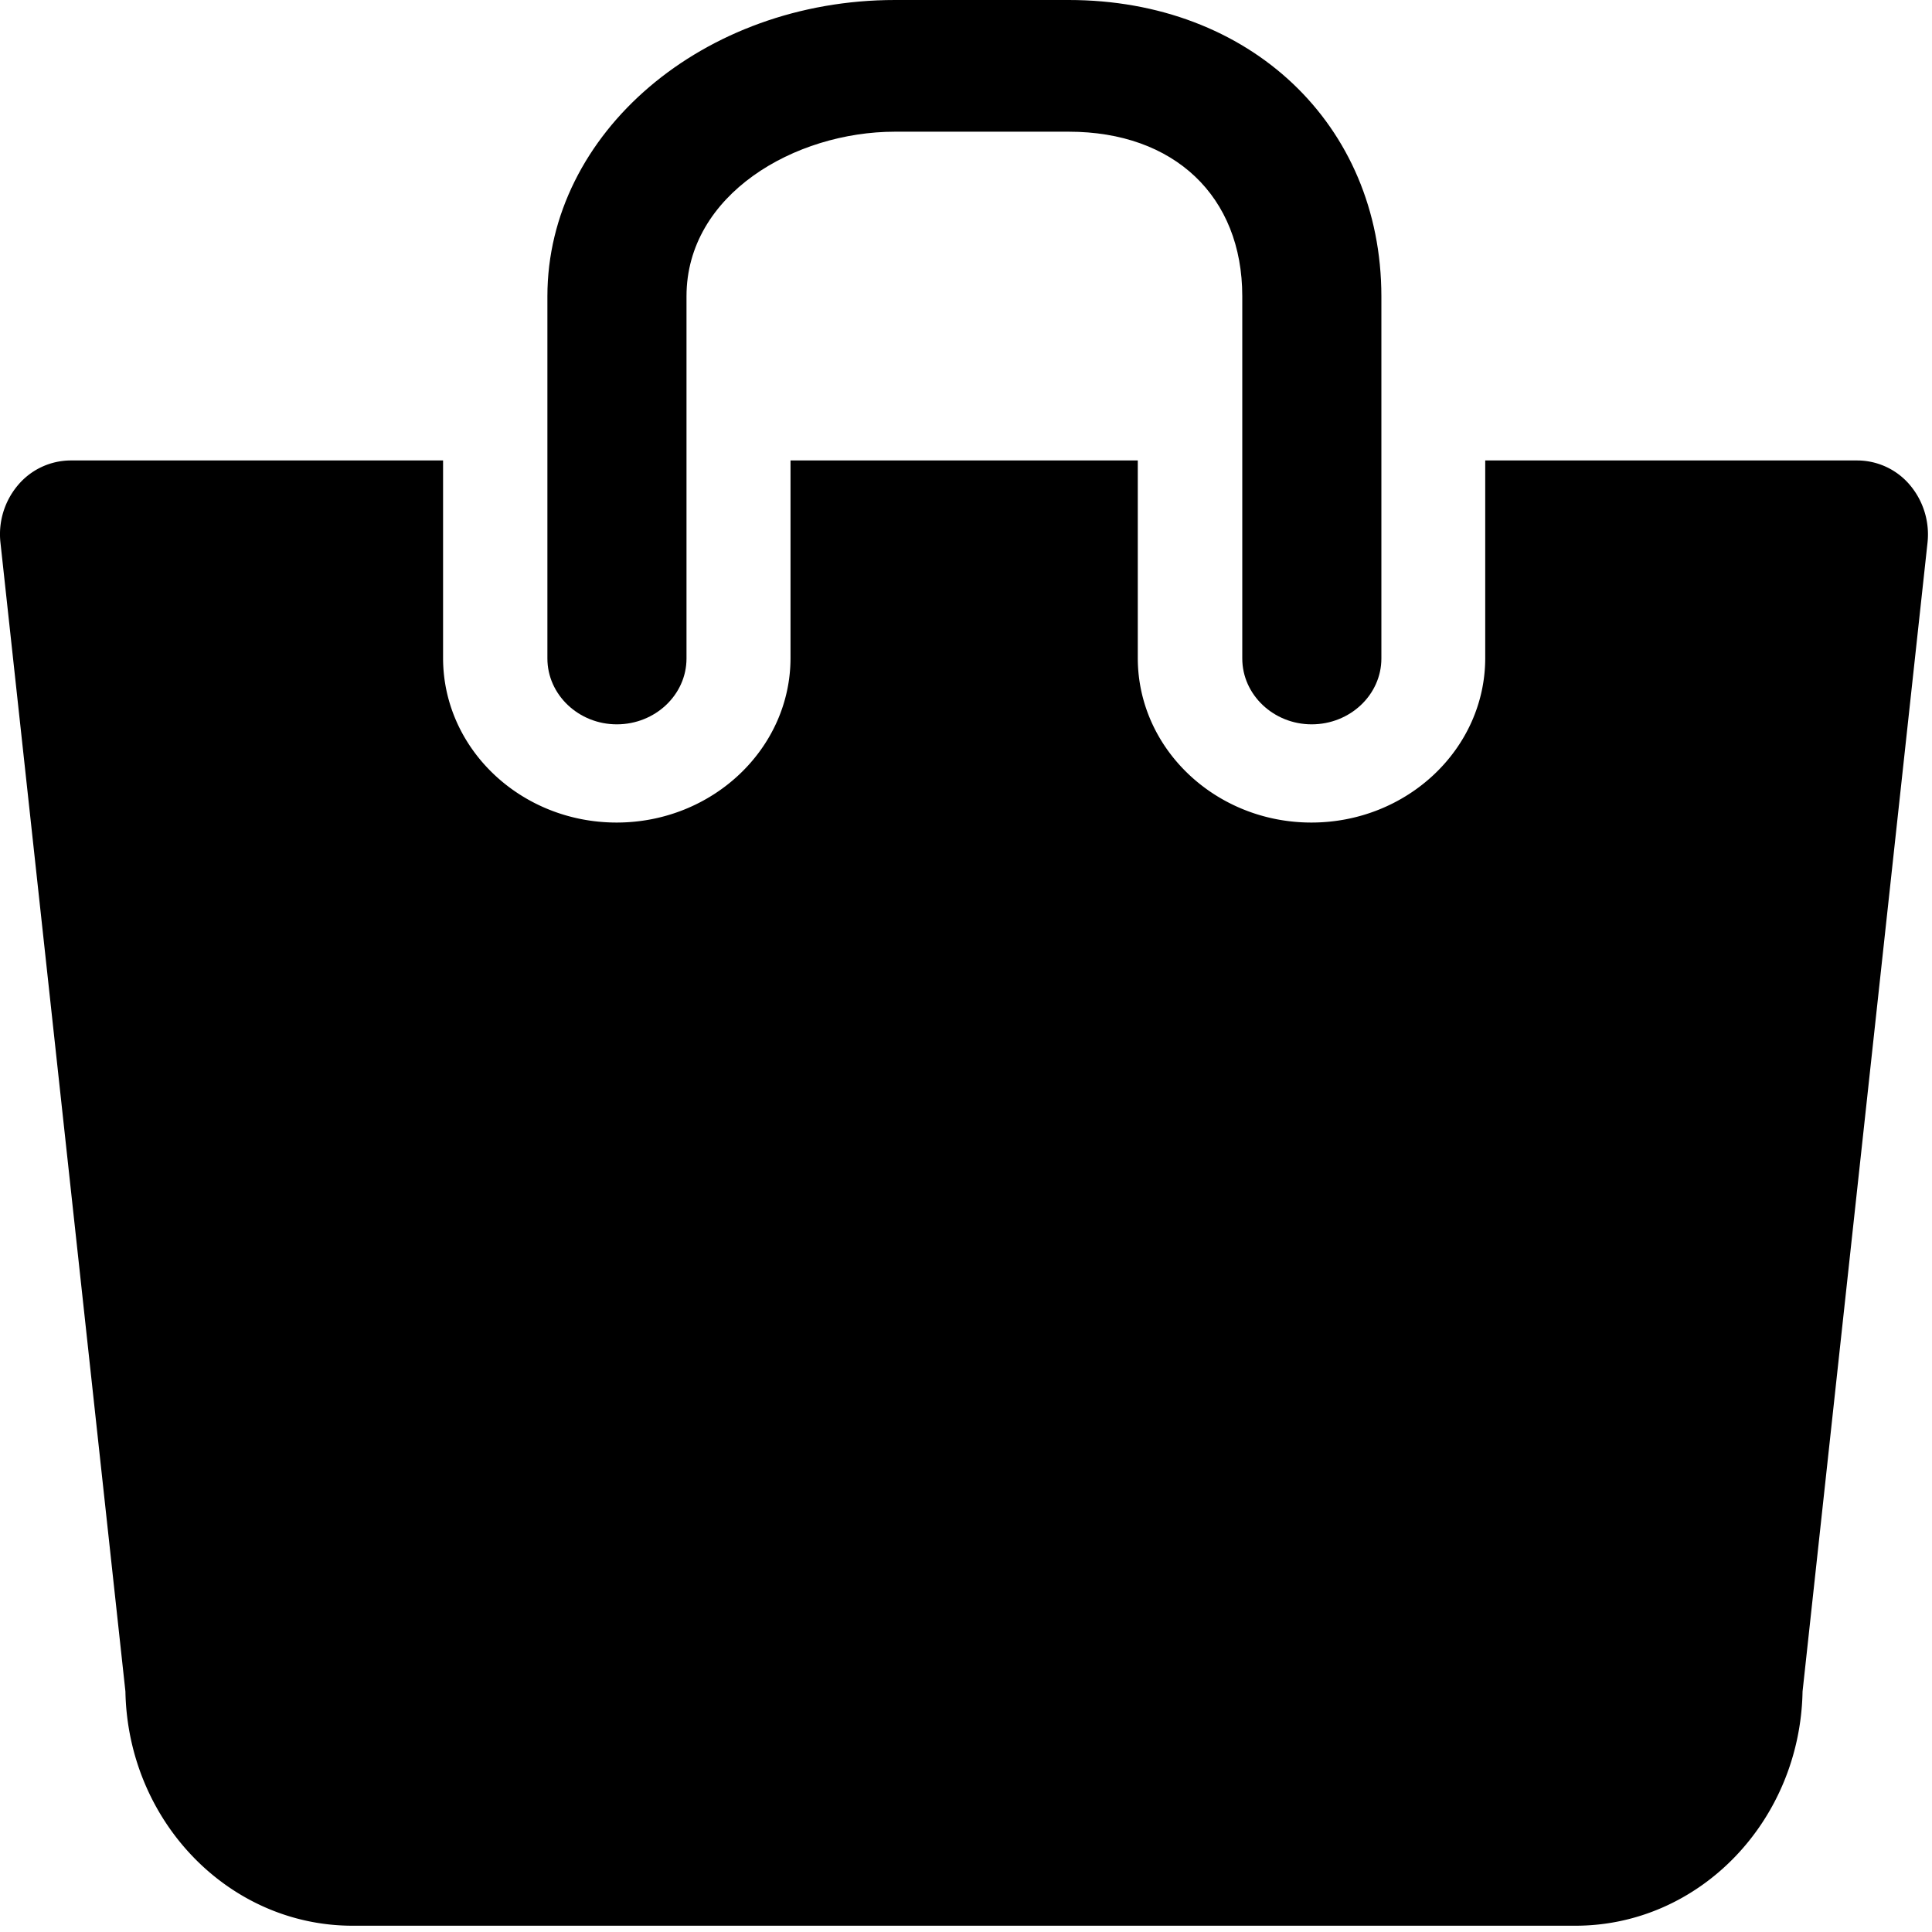 <svg width="12" height="12" xmlns="http://www.w3.org/2000/svg"><path d="M11.864 3.014a.429.429 0 00-.327-.154H9.225v1.227c0 .563-.484 1.022-1.08 1.022-.594 0-1.078-.458-1.078-1.022V2.86H4.91v1.227c0 .563-.485 1.022-1.08 1.022-.595 0-1.078-.458-1.078-1.022V2.86H.438a.43.43 0 00-.327.154.472.472 0 00-.108.358l.776 7.134c.015.806.642 1.455 1.411 1.455h7.595c.77 0 1.396-.649 1.411-1.455l.776-7.134a.476.476 0 00-.108-.358z"/><g><path d="M3.831 4.499c.239 0 .433-.184.433-.409V1.84c0-.632.672-1.022 1.295-1.022h1.079c.655 0 1.078.401 1.078 1.022v2.25c0 .225.194.409.431.409.239 0 .433-.184.433-.409V1.84C8.579.773 7.763 0 6.638 0H5.559C4.369 0 3.4.826 3.4 1.84v2.25c0 .225.194.409.431.409z"/></g></svg>